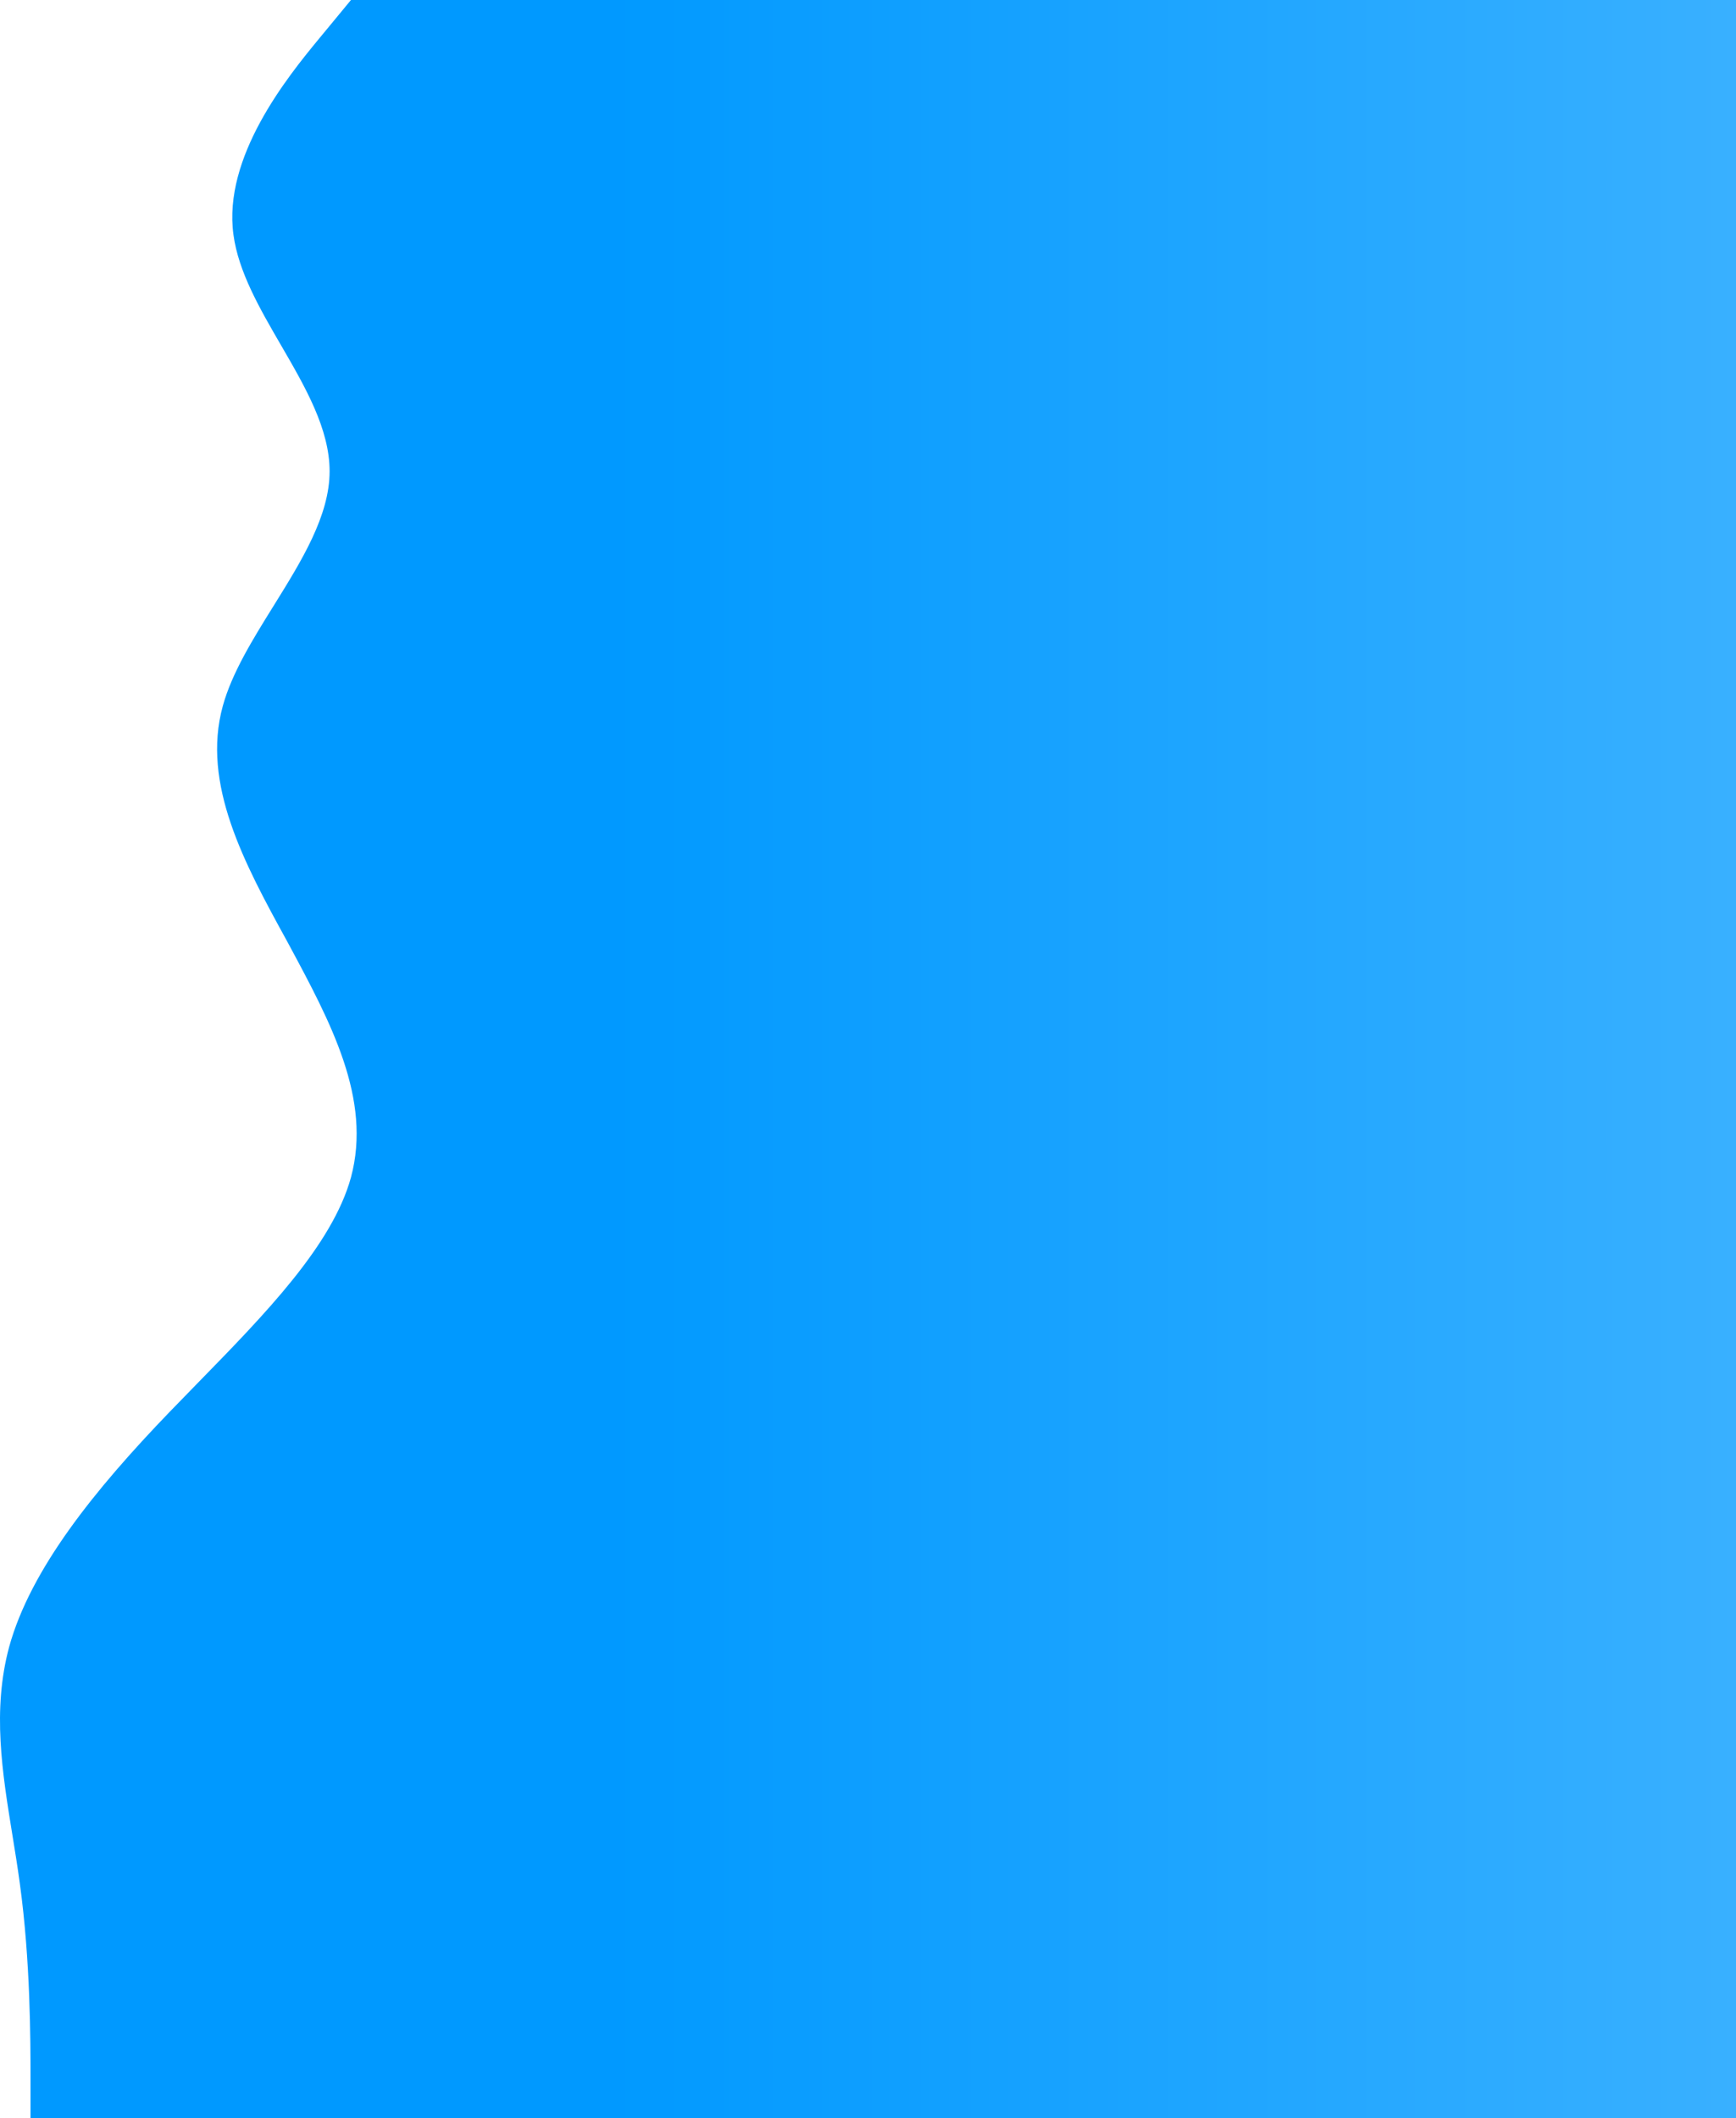 <svg width="314" height="383" viewBox="0 0 314 383" fill="none" xmlns="http://www.w3.org/2000/svg">
<path fill-rule="evenodd" clip-rule="evenodd" d="M314 3.05176e-05H102.074L63.481 3.8147e-05L57.684 7.022C51.888 14.043 40.296 28.406 42.228 42.449C43.13 49.158 46.983 55.797 50.834 62.431C55.227 70 59.617 77.564 59.617 85.218C59.617 93.257 54.551 101.402 49.494 109.531C45.718 115.601 41.947 121.663 40.295 127.667C36.431 141.71 44.16 156.073 51.888 170.116C51.999 170.323 52.111 170.529 52.222 170.736C59.837 184.883 67.289 198.728 63.481 212.884C60.102 225.164 47.859 237.688 35.795 250.029C34.062 251.801 32.334 253.57 30.635 255.333C17.11 269.377 5.518 283.739 1.653 297.783C-1.426 309.227 0.402 320.468 2.249 331.83C2.721 334.727 3.193 337.633 3.586 340.551C5.518 354.594 5.518 368.957 5.518 375.978V383H102.074H109.851H314V3.05176e-05Z" fill="url(#paint0_linear)"/>
<defs>
<linearGradient id="paint0_linear" x1="314" y1="173" x2="47.5" y2="173" gradientUnits="userSpaceOnUse">
<stop stop-color="#39B0FF"/>
<stop offset="0.771" stop-color="#0099FF"/>
</linearGradient>
</defs>
</svg>
